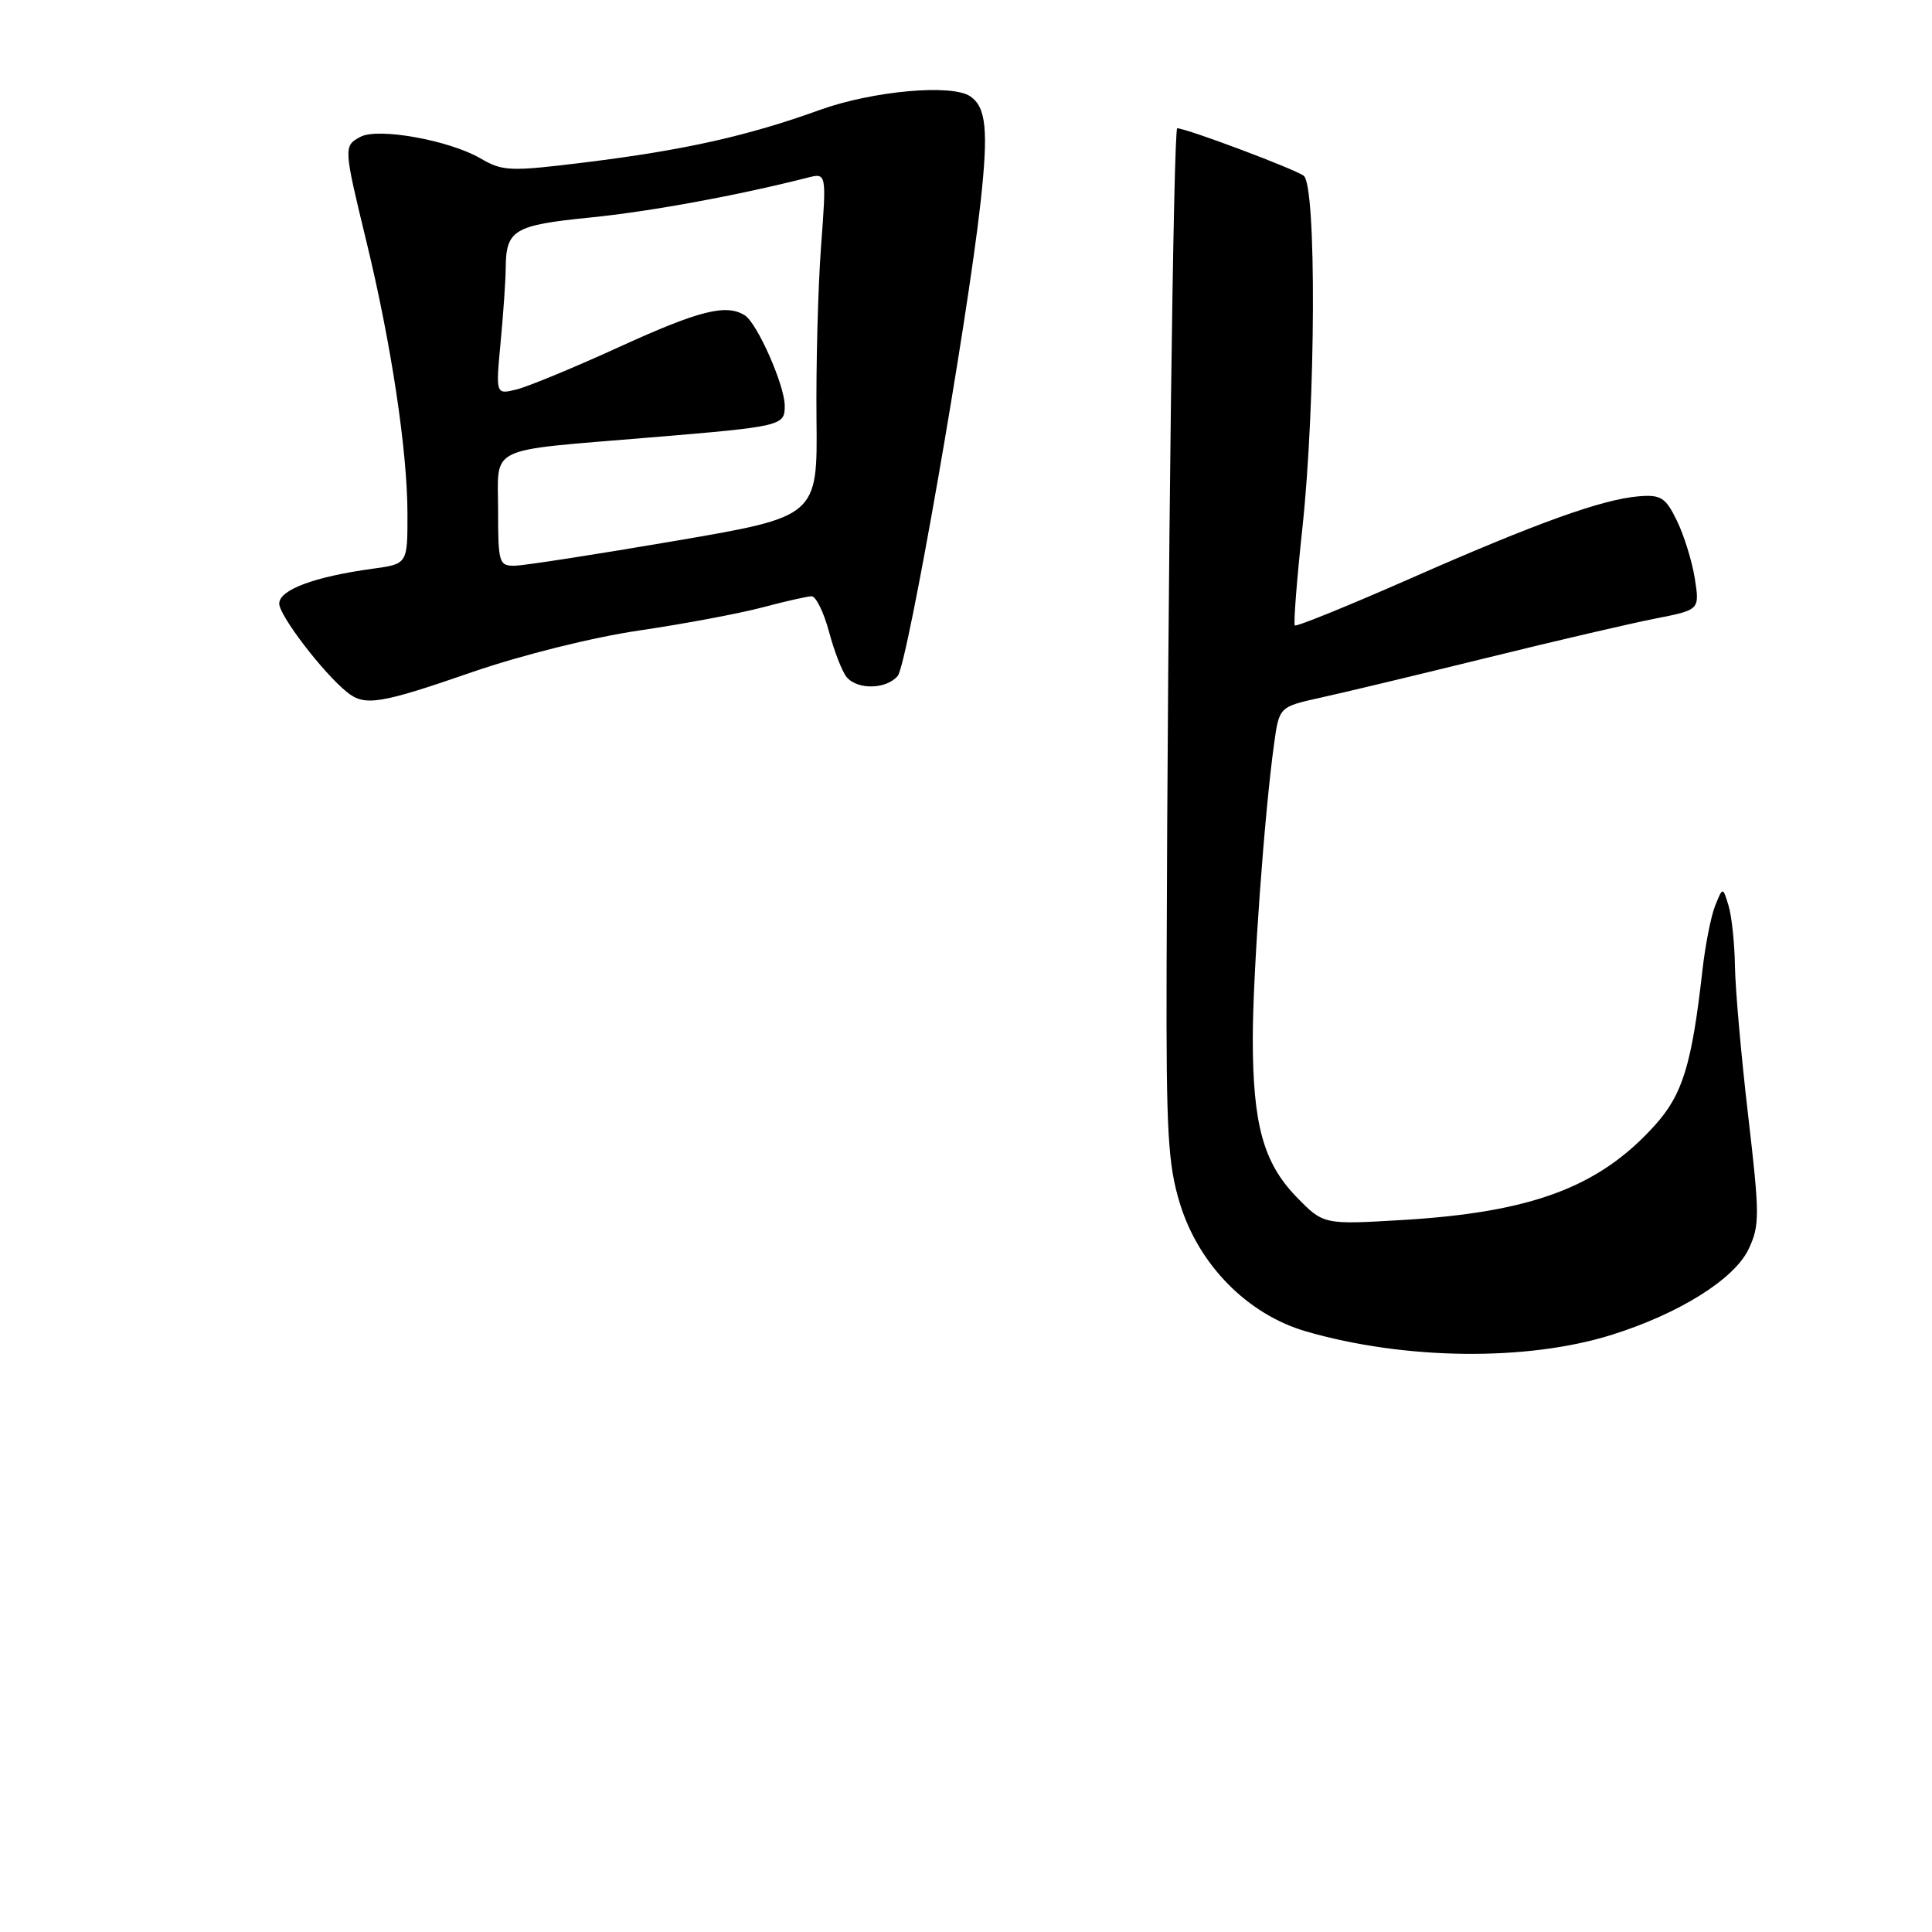 <?xml version="1.0" encoding="UTF-8" standalone="no"?>
<!DOCTYPE svg PUBLIC "-//W3C//DTD SVG 1.1//EN" "http://www.w3.org/Graphics/SVG/1.1/DTD/svg11.dtd" >
<svg xmlns="http://www.w3.org/2000/svg" xmlns:xlink="http://www.w3.org/1999/xlink" version="1.1" viewBox="0 0 256 256">
 <g >
 <path fill="currentColor"
d=" M 213.50 176.89 C 222.44 174.10 229.79 169.52 231.69 165.53 C 233.18 162.40 233.18 161.03 231.64 147.82 C 230.72 139.94 229.93 131.03 229.89 128.00 C 229.84 124.97 229.46 121.38 229.04 120.00 C 228.28 117.50 228.28 117.50 227.27 120.00 C 226.72 121.38 225.96 125.20 225.59 128.50 C 224.17 141.10 222.96 145.04 219.24 149.15 C 211.89 157.29 203.01 160.62 185.94 161.65 C 175.37 162.28 175.37 162.28 171.79 158.60 C 167.41 154.09 166.00 148.97 166.00 137.61 C 166.00 129.10 167.54 107.83 168.82 98.58 C 169.50 93.66 169.50 93.66 175.00 92.44 C 178.03 91.78 187.93 89.40 197.00 87.17 C 206.07 84.93 216.14 82.59 219.36 81.96 C 225.22 80.81 225.22 80.81 224.57 76.65 C 224.21 74.37 223.14 70.92 222.20 69.00 C 220.71 65.93 220.09 65.53 217.18 65.76 C 212.32 66.15 203.59 69.29 186.80 76.69 C 178.61 80.29 171.76 83.08 171.57 82.87 C 171.38 82.67 171.83 76.88 172.57 70.00 C 174.35 53.45 174.46 24.59 172.75 23.29 C 171.60 22.41 157.15 16.98 155.99 17.00 C 155.49 17.00 154.73 77.22 154.58 128.50 C 154.52 150.09 154.76 154.32 156.35 159.49 C 158.85 167.62 165.31 174.16 173.03 176.41 C 186.09 180.20 202.26 180.40 213.50 176.89 Z  M 62.56 89.06 C 69.11 86.80 78.52 84.45 84.72 83.54 C 90.65 82.67 97.97 81.29 101.00 80.49 C 104.03 79.68 106.97 79.02 107.54 79.01 C 108.12 79.01 109.15 81.12 109.85 83.71 C 110.54 86.30 111.59 89.00 112.18 89.71 C 113.61 91.44 117.47 91.35 118.96 89.55 C 120.26 87.98 128.17 42.74 129.93 26.82 C 130.98 17.28 130.68 14.21 128.57 12.77 C 126.13 11.09 115.61 12.05 108.62 14.57 C 99.10 18.01 90.69 19.89 77.67 21.50 C 67.55 22.75 66.63 22.71 63.67 20.99 C 59.53 18.58 50.09 16.88 47.76 18.13 C 45.51 19.33 45.52 19.51 48.55 32.00 C 51.84 45.53 53.99 59.76 53.99 68.11 C 54.00 74.73 54.00 74.73 49.37 75.36 C 41.65 76.42 37.00 78.15 37.00 79.98 C 37.00 81.57 42.81 89.16 45.99 91.72 C 48.33 93.61 50.34 93.29 62.56 89.06 Z  M 66.00 67.61 C 66.00 58.94 64.21 59.80 86.00 57.98 C 103.70 56.51 104.00 56.43 103.98 53.73 C 103.95 51.00 100.34 42.84 98.70 41.79 C 96.24 40.23 92.67 41.13 82.13 45.94 C 76.18 48.66 70.04 51.20 68.50 51.59 C 65.68 52.30 65.68 52.30 66.33 45.40 C 66.69 41.60 67.00 37.15 67.01 35.50 C 67.05 30.46 68.09 29.84 78.13 28.83 C 86.15 28.03 97.61 25.93 107.01 23.54 C 109.52 22.90 109.52 22.90 108.79 32.70 C 108.39 38.09 108.12 48.34 108.19 55.47 C 108.33 68.45 108.33 68.45 89.41 71.68 C 79.01 73.46 69.49 74.93 68.25 74.96 C 66.12 75.00 66.00 74.62 66.00 67.61 Z "/>
</g>
</svg>